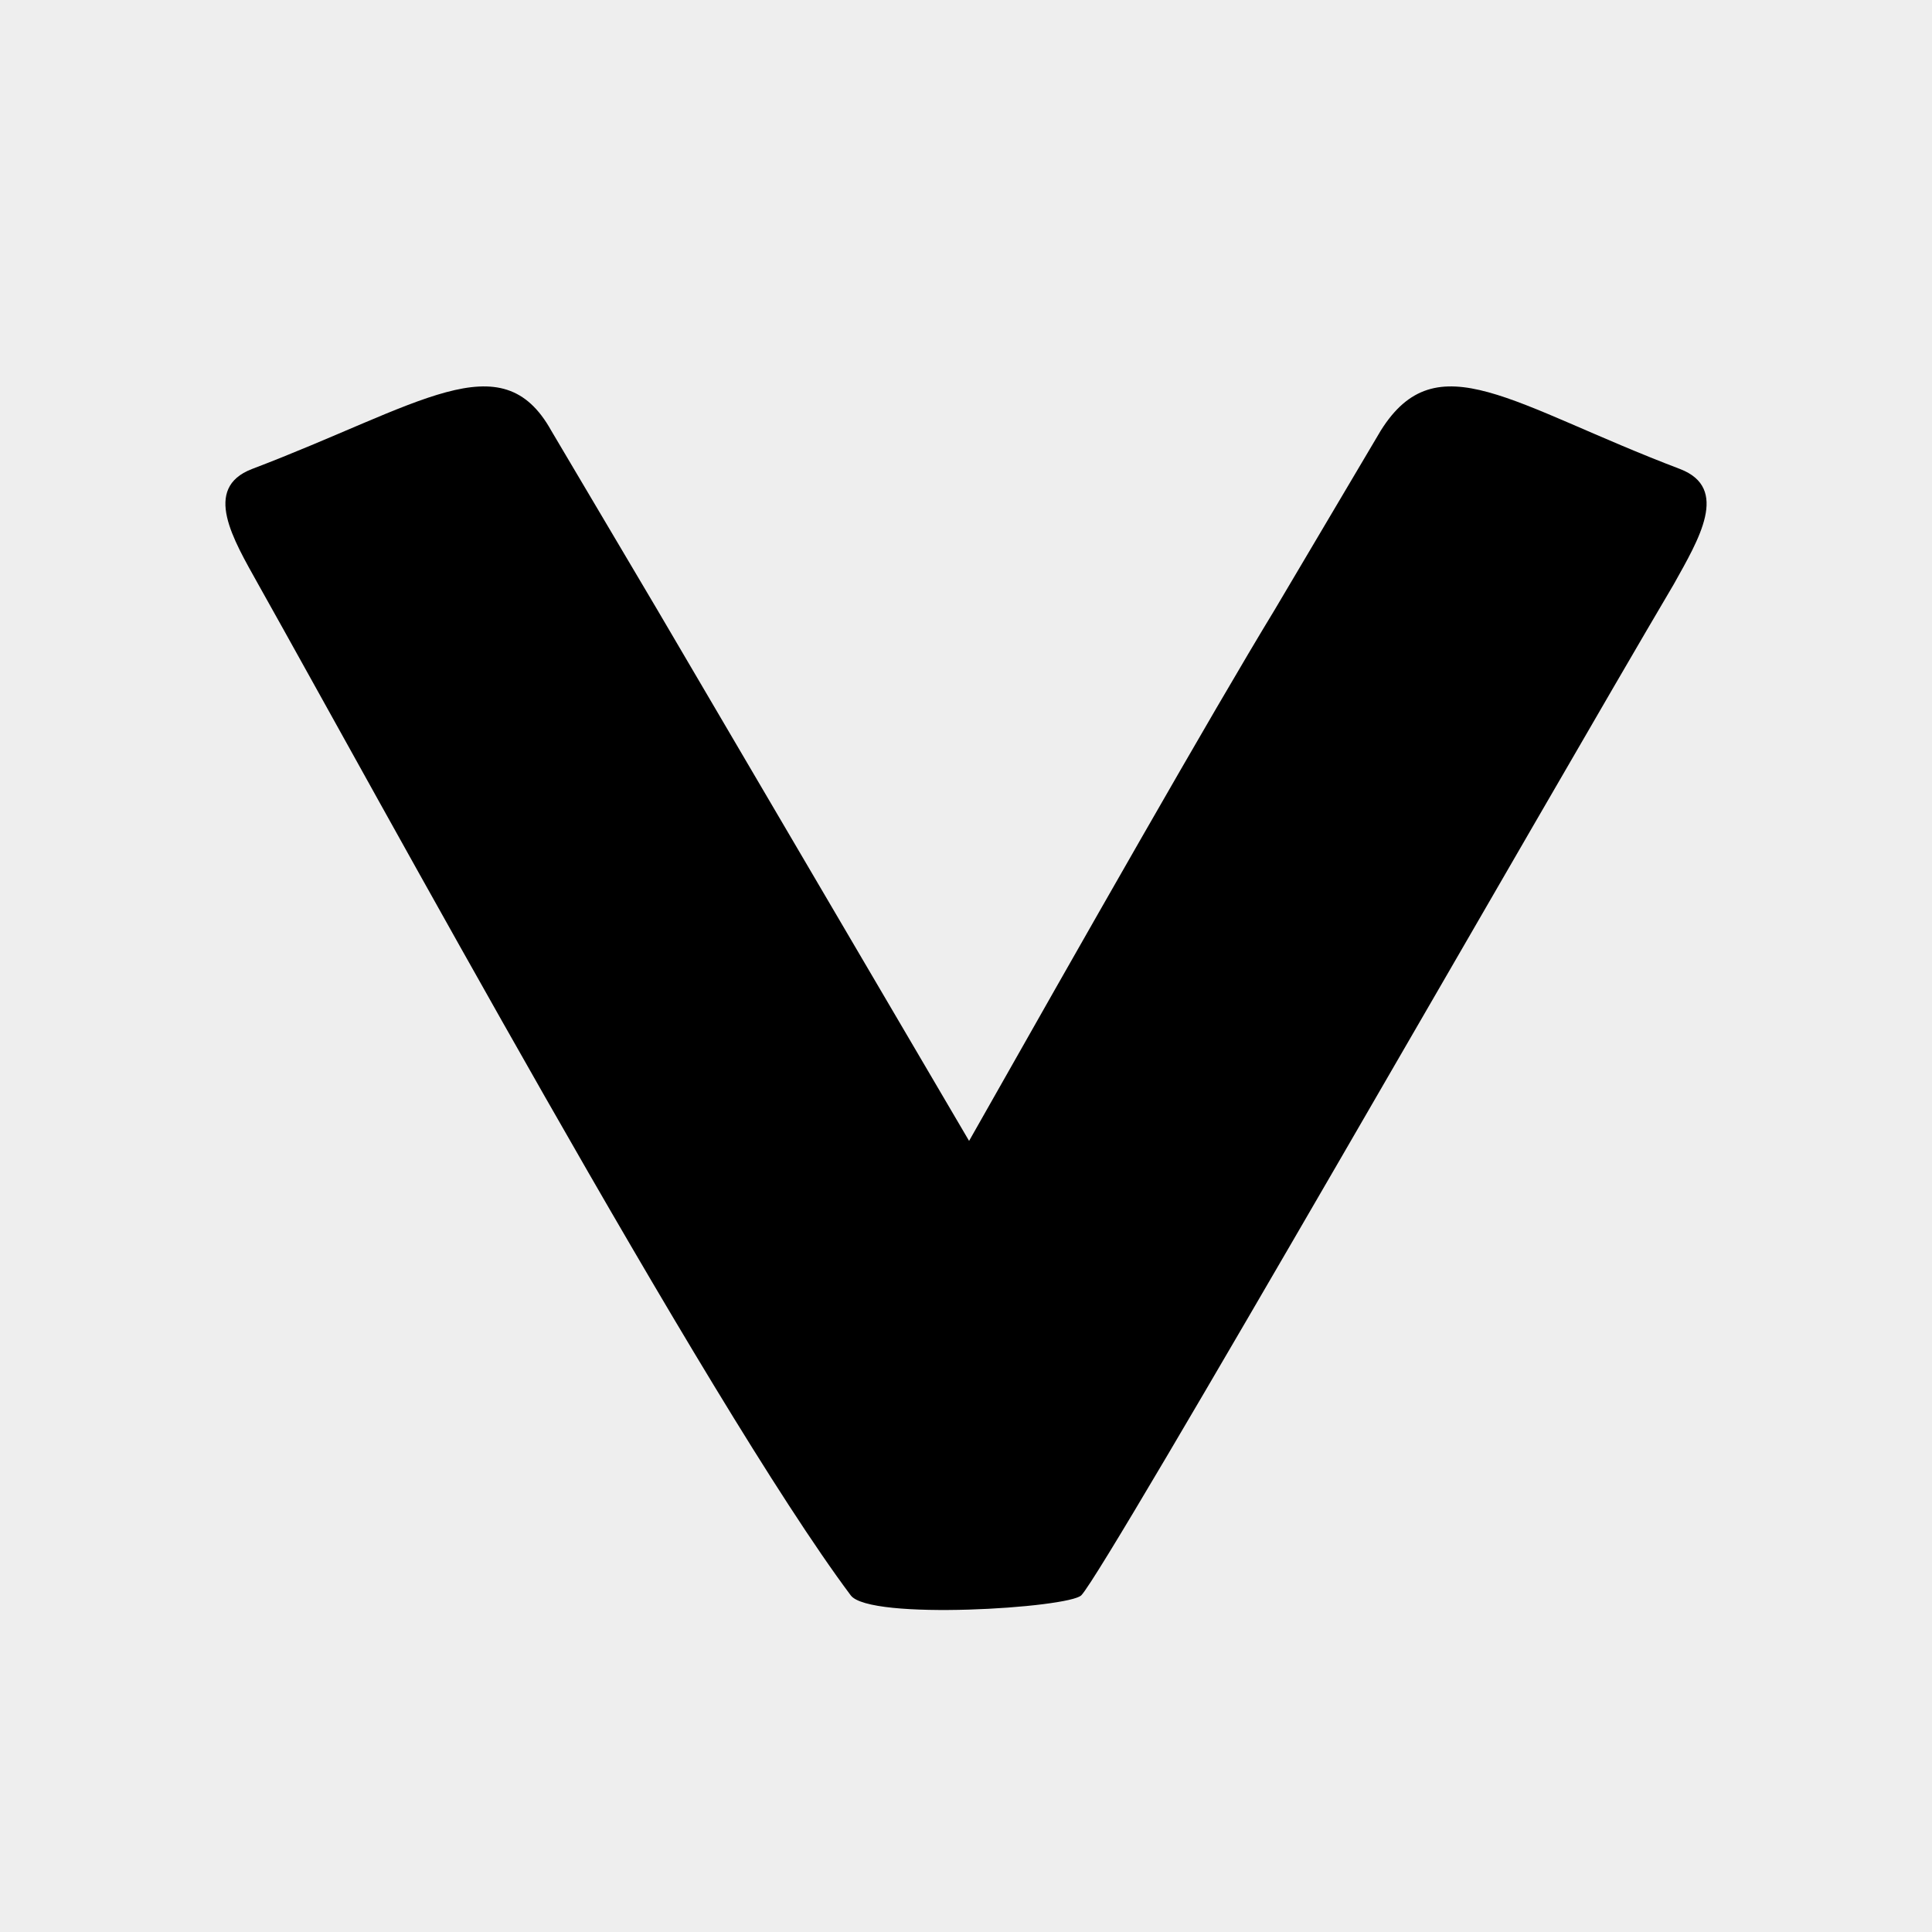 <?xml version="1.0" encoding="UTF-8"?>
<svg width="30px" height="30px" viewBox="0 0 30 30" version="1.1" xmlns="http://www.w3.org/2000/svg" xmlns:xlink="http://www.w3.org/1999/xlink">
    <!-- Generator: sketchtool 55.2 (78181) - https://sketchapp.com -->
    <title>E3B03CDE-D274-4314-8B9A-5570F92C9A31</title>
    <desc>Created with sketchtool.</desc>
    <g id="Symbols" stroke="none" stroke-width="1" fill="none" fill-rule="evenodd">
        <g id="icons/black/chevron">
            <rect fill="#EEEEEE" x="0" y="0" width="30" height="30"></rect>
            <g id="icons/dark/twitter">
                <rect id="size" x="0" y="0" width="30" height="30"></rect>
            </g>
            <path d="M6.187,21.94 L8.969,20.293 L17.216,15.452 C14.136,13.709 10.559,11.675 8.969,10.707 L6.187,9.06 C4.796,8.189 5.789,7.027 6.783,4.412 C7.081,3.638 7.876,4.122 8.571,4.509 C11.85,6.446 23.873,13.321 24.271,13.709 C24.469,13.902 24.668,17.001 24.271,17.291 C21.29,19.519 11.85,24.651 8.571,26.491 C7.876,26.878 7.081,27.362 6.783,26.588 C5.789,23.973 4.796,22.714 6.187,21.94 Z" id="&gt;" fill="#000000" fill-rule="nonzero" transform="translate(15, 15.5) rotate(90) translate(-15, -15.5) "></path>
        </g>
    </g>
</svg>